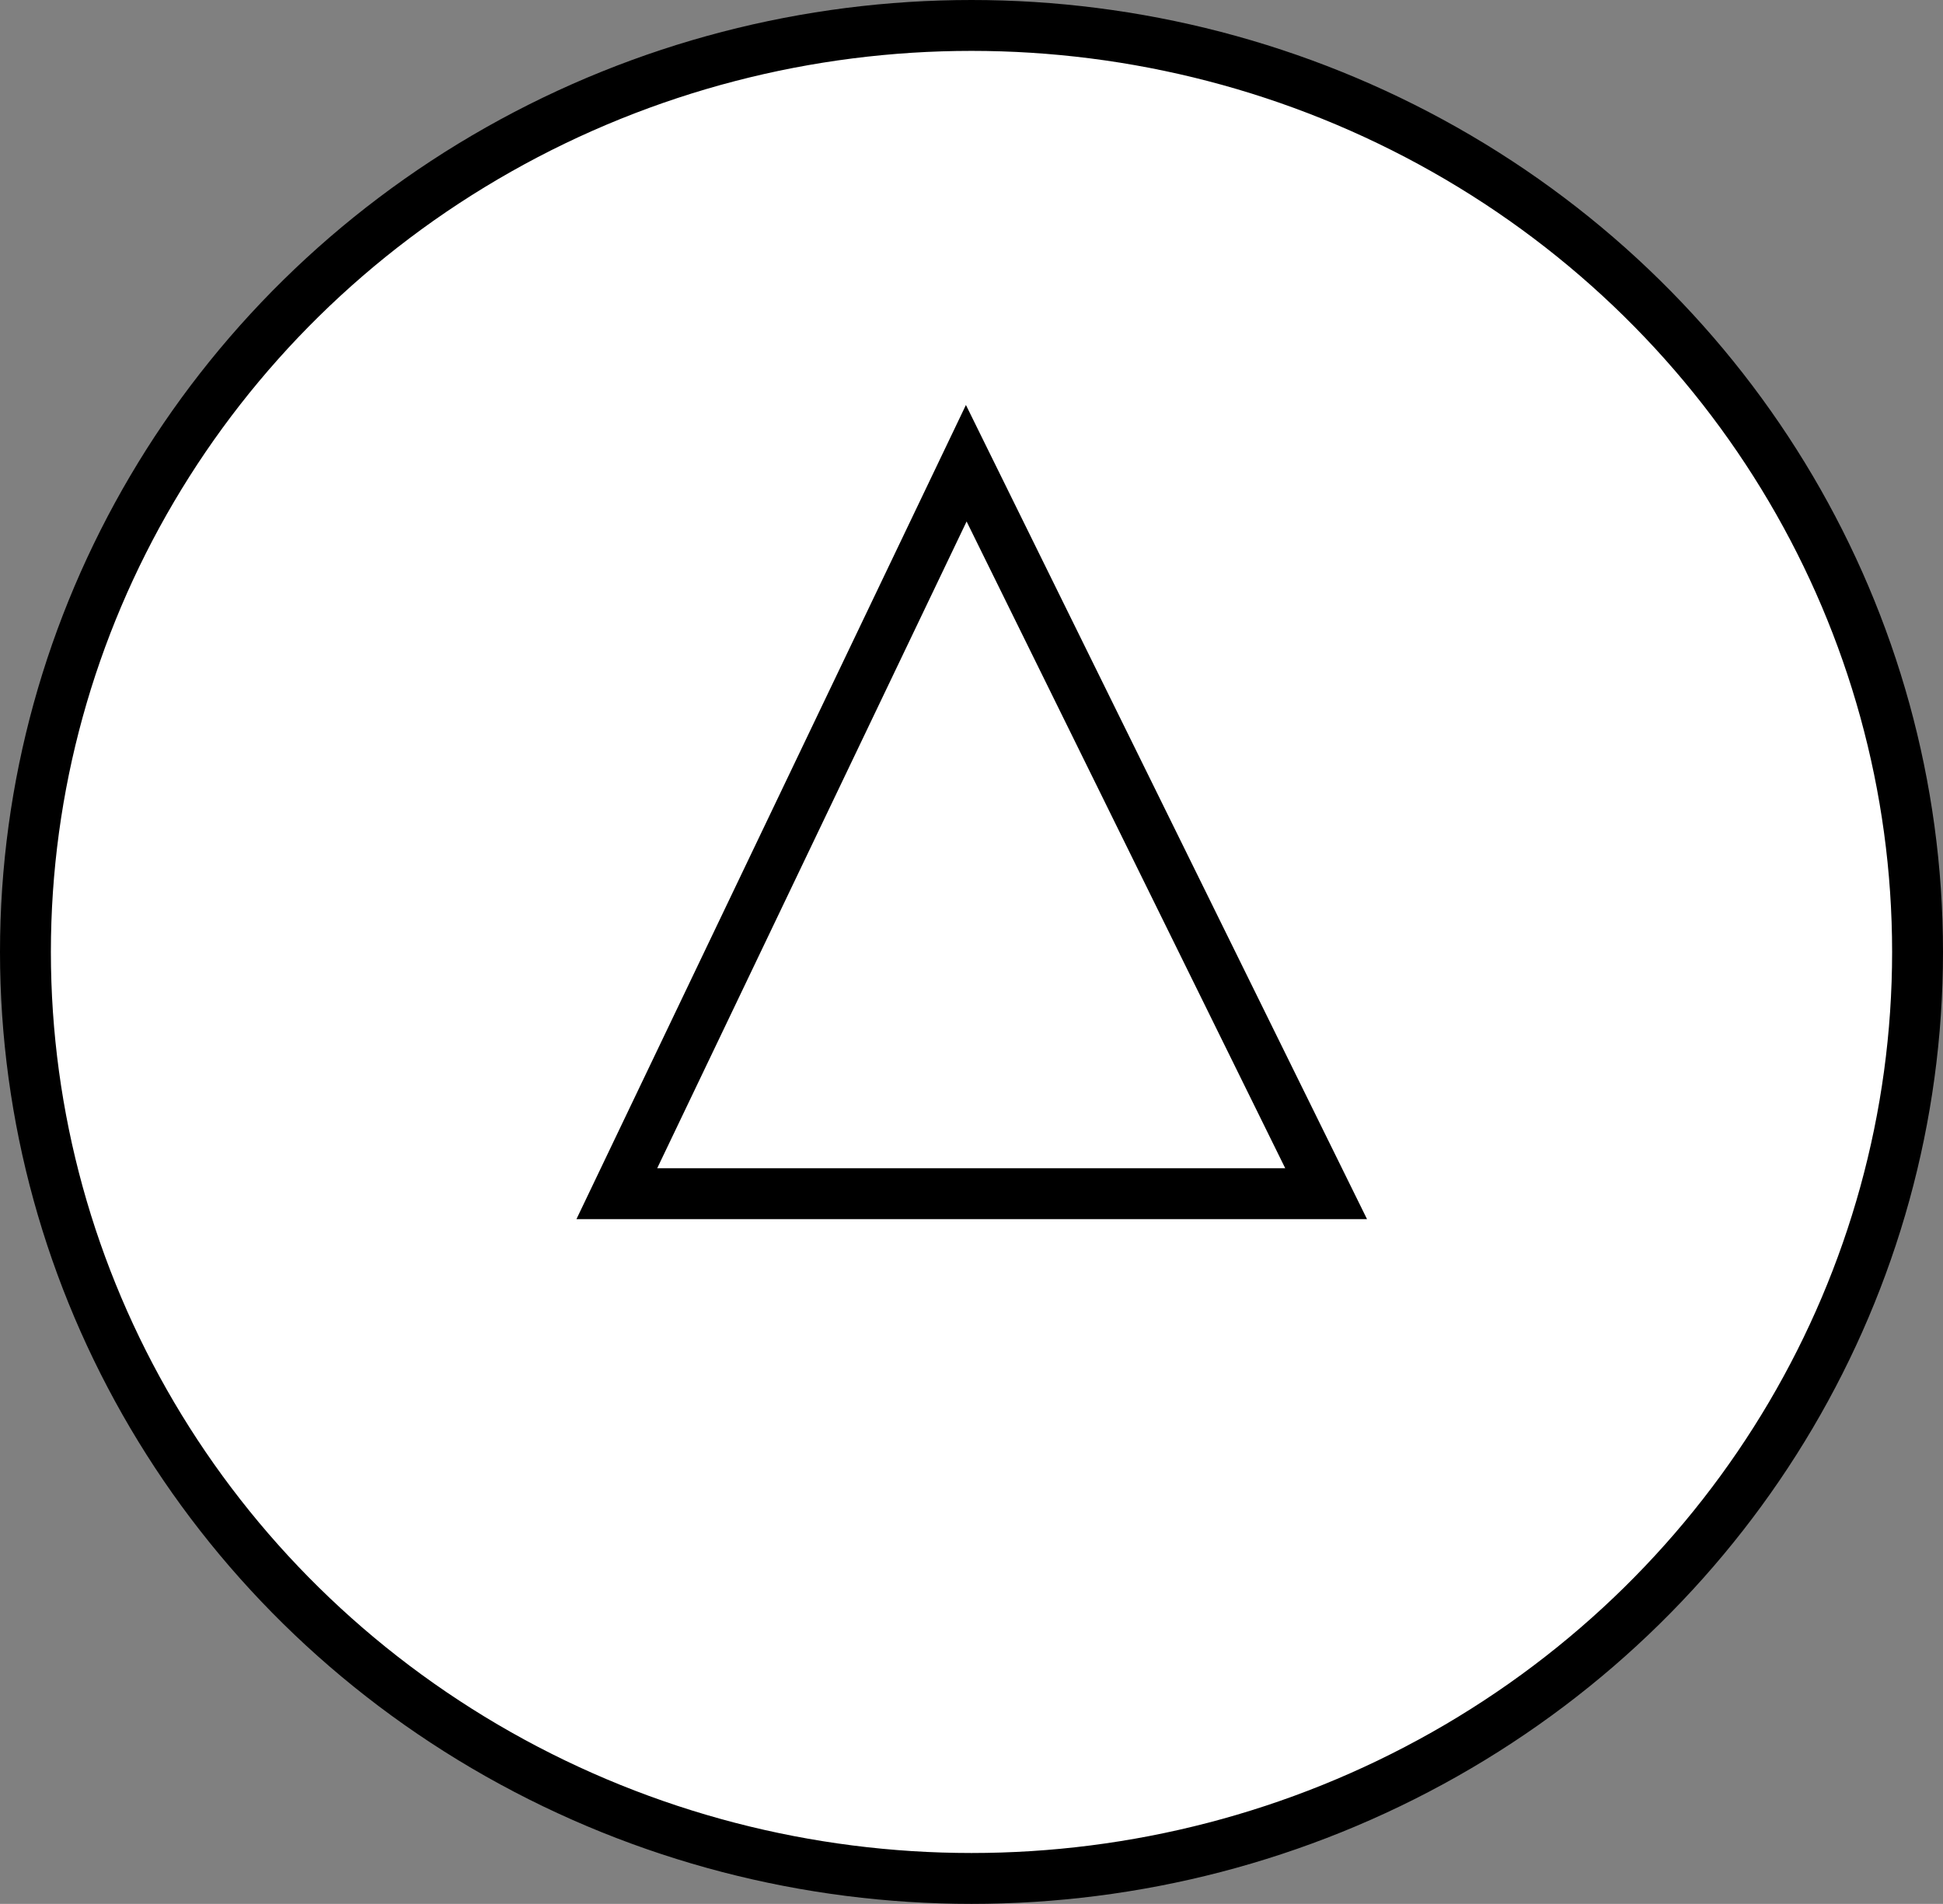 <svg xmlns="http://www.w3.org/2000/svg" viewBox="0 0 38.184 37.418"><rect x="0" y="0" width="38.184" height="37.418" fill="#808080" stroke="none"/><defs><style>.a{fill:#fff;stroke:#000;stroke-miterlimit:10;}</style></defs><title>btn_close</title><ellipse class="a" cx="19.092" cy="18.709" rx="18.592" ry="18.209"/><polygon class="a" points="18.989 9.104 12.122 23.46 26.061 23.46 18.989 9.104"/></svg>